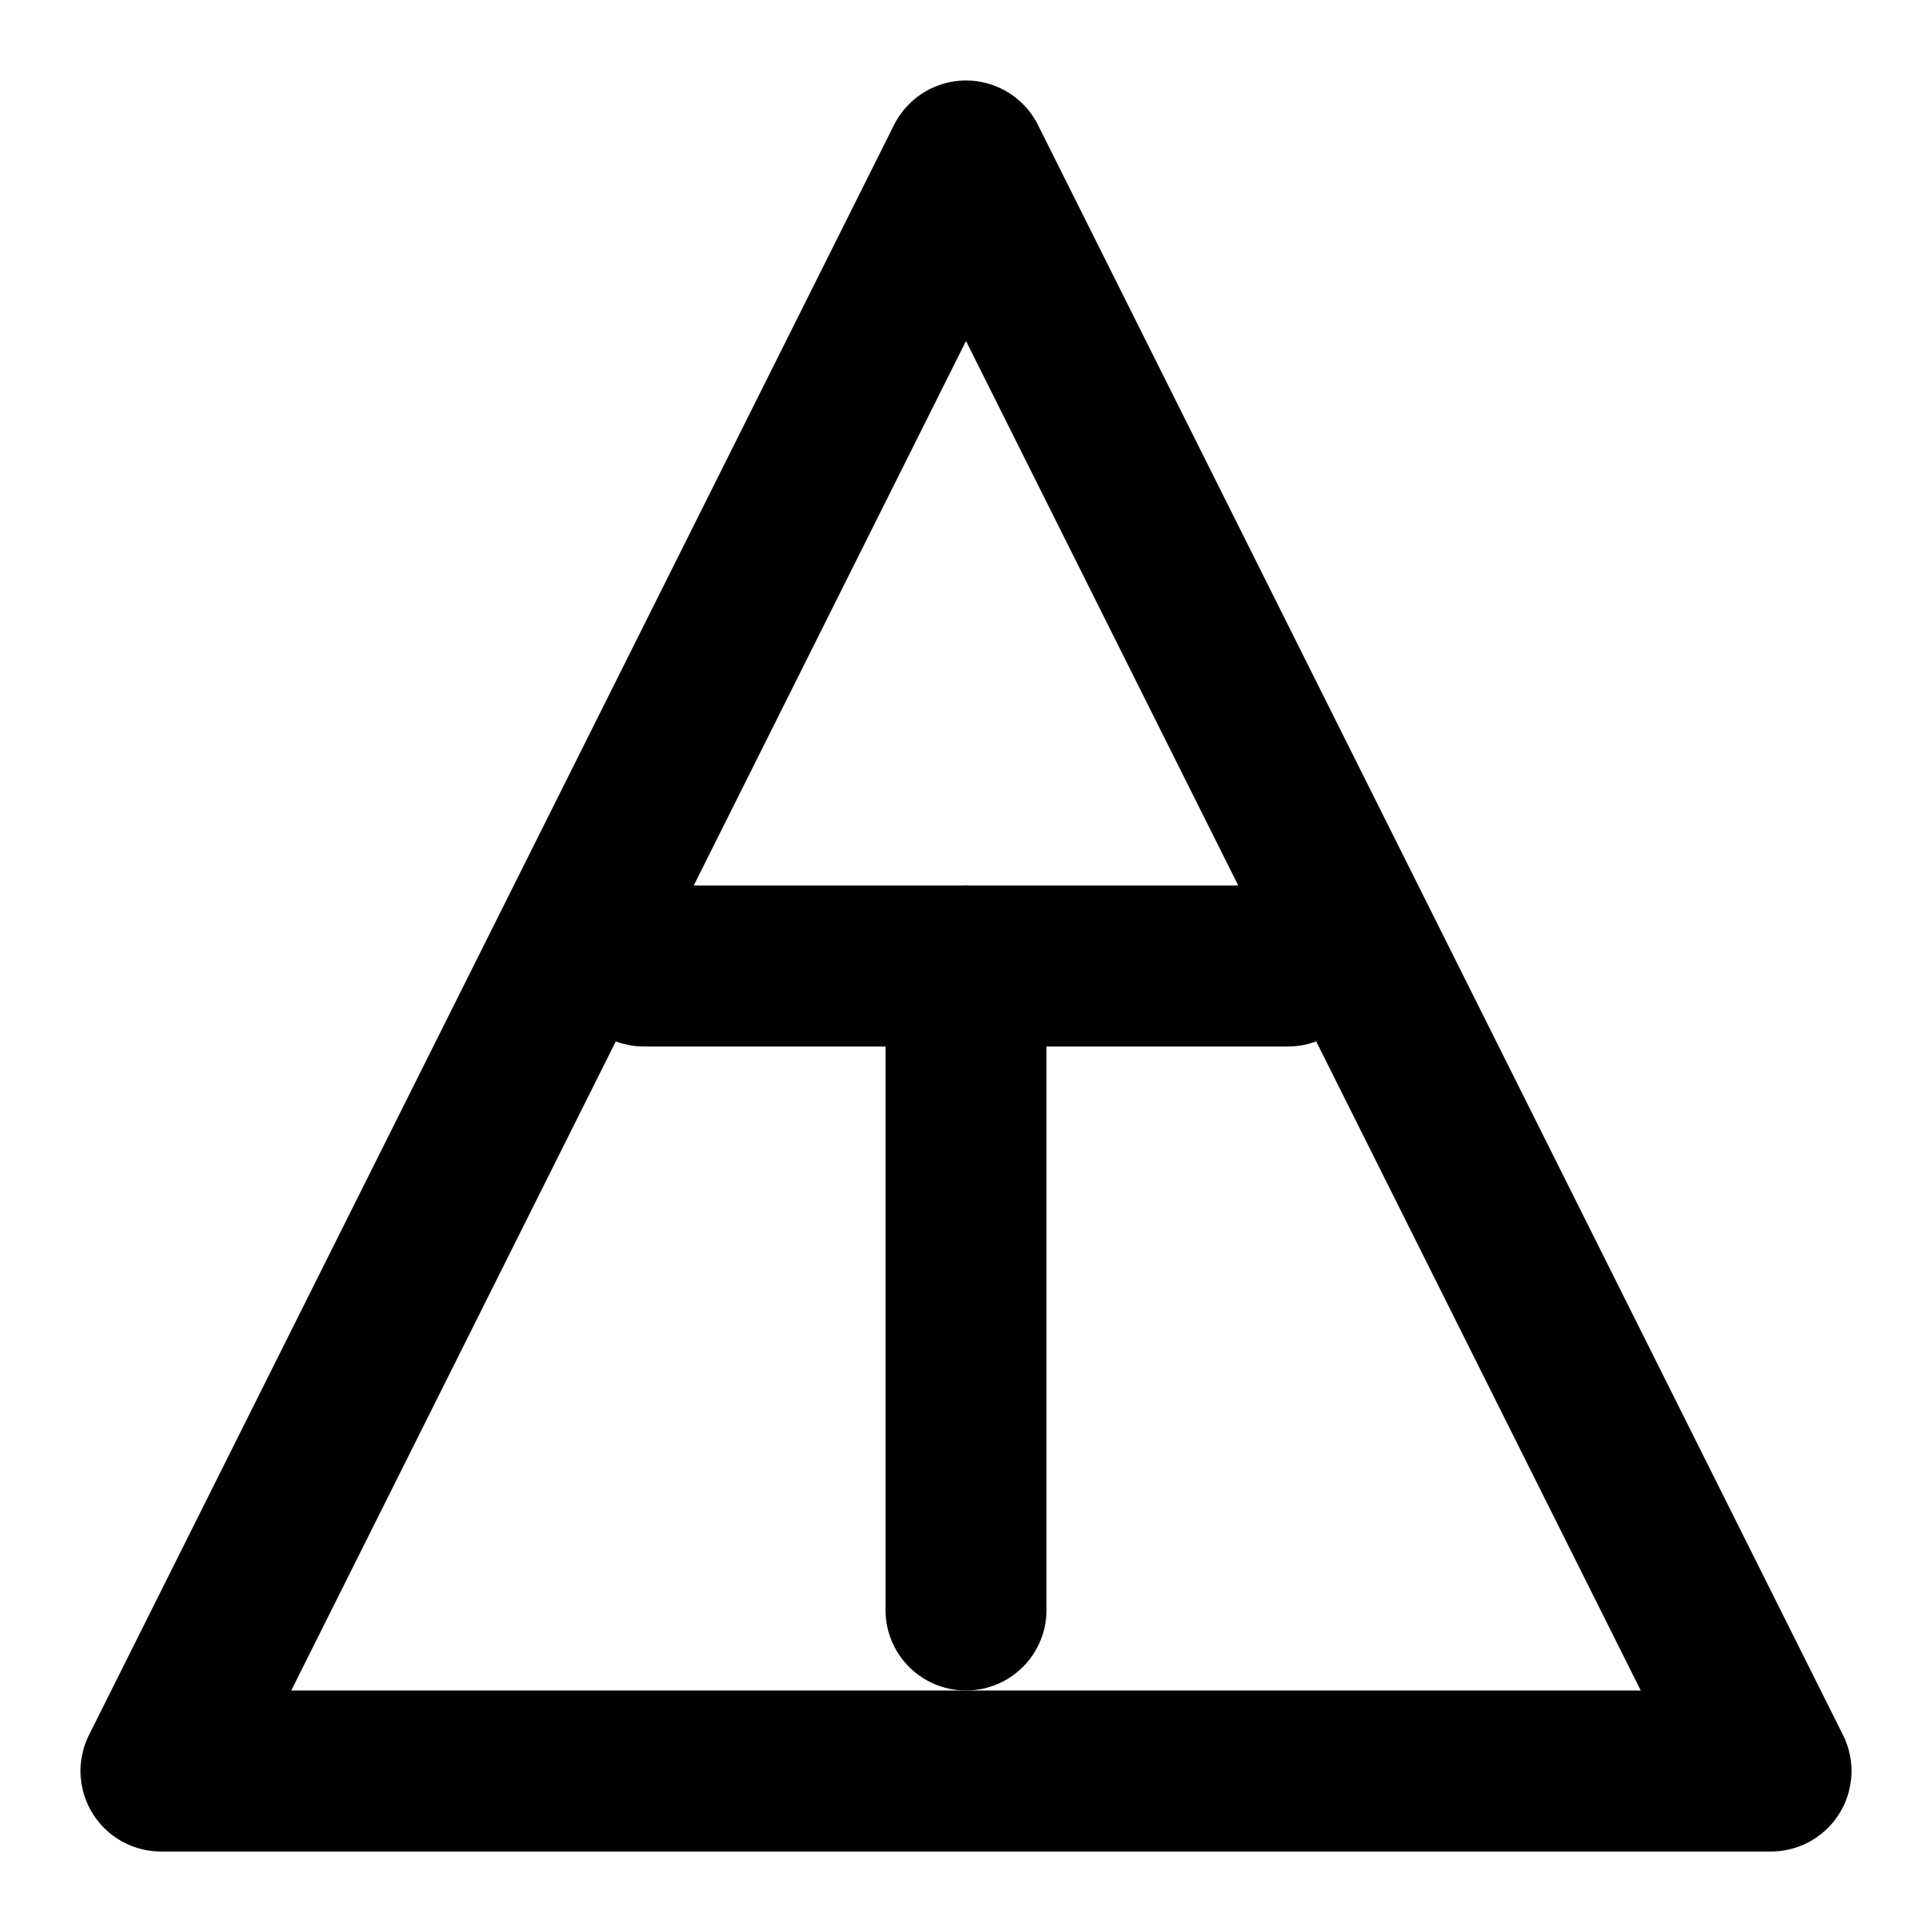 <svg xmlns="http://www.w3.org/2000/svg" viewBox="0 0 24 24" fill="none" stroke="currentColor" stroke-width="2" stroke-linecap="round" stroke-linejoin="round">
  <path d="M12 2L2 22h20L12 2z" />
  <path d="M12 12v8" />
  <path d="M8 12h8" />
</svg>